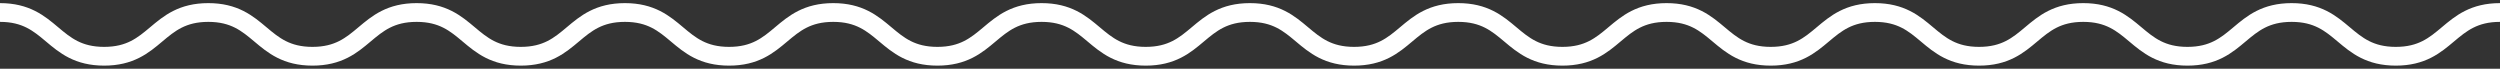 <?xml version="1.0" encoding="UTF-8"?>
<svg width="400px" height="11px" viewBox="0 0 400 11" version="1.1" xmlns="http://www.w3.org/2000/svg" xmlns:xlink="http://www.w3.org/1999/xlink">
    <rect x="0" y="0" width="400" height="11" fill="#333333" stroke="none"/>
    <!-- Generator: Sketch 49.1 (51147) - http://www.bohemiancoding.com/sketch -->
    <title>wave</title>
    <desc>Created with Sketch.</desc>
    <defs></defs>
    <g id="Cat's-Ass-concepts" stroke="none" stroke-width="1" fill="none" fill-rule="evenodd">
        <g id="Concept-02" transform="translate(-520, -602)" stroke="#FFFFFF" stroke-width="3">
            <g id="Section-1" transform="translate(476, 230)">
                <g id="Wavy-Line" transform="translate(44, 374)">
                    <path d="M0,0 C8.332,0 8.332,7 16.663,7 C24.996,7 24.996,0 33.328,0 C41.661,0 41.661,7 49.994,7 C58.327,7 58.327,0 66.66,0 C74.991,0 74.991,7 83.324,7 C91.656,7 91.656,0 99.988,0 C108.321,0 108.321,7 116.653,7 C124.986,7 124.986,0 133.319,0 C141.653,0 141.653,7 149.986,7 C158.319,7 158.319,0 166.652,0 C174.986,0 174.986,7 183.319,7 C191.652,7 191.652,0 199.985,0 C208.318,0 208.318,7 216.652,7 C224.985,7 224.985,0 233.318,0 C241.652,0 241.652,7 249.986,7 C258.318,7 258.318,0 266.65,0 C274.983,0 274.983,7 283.316,7 C291.649,7 291.649,0 299.983,0 C308.316,0 308.316,7 316.651,7 C324.985,7 324.985,0 333.319,0 C341.654,0 341.654,7 349.989,7 C358.323,7 358.323,0 366.658,0 C374.993,0 374.993,7 383.329,7 C391.664,7 391.664,0 400,0" id="wave"></path>
                </g>
            </g>
        </g>
    </g>
</svg>
